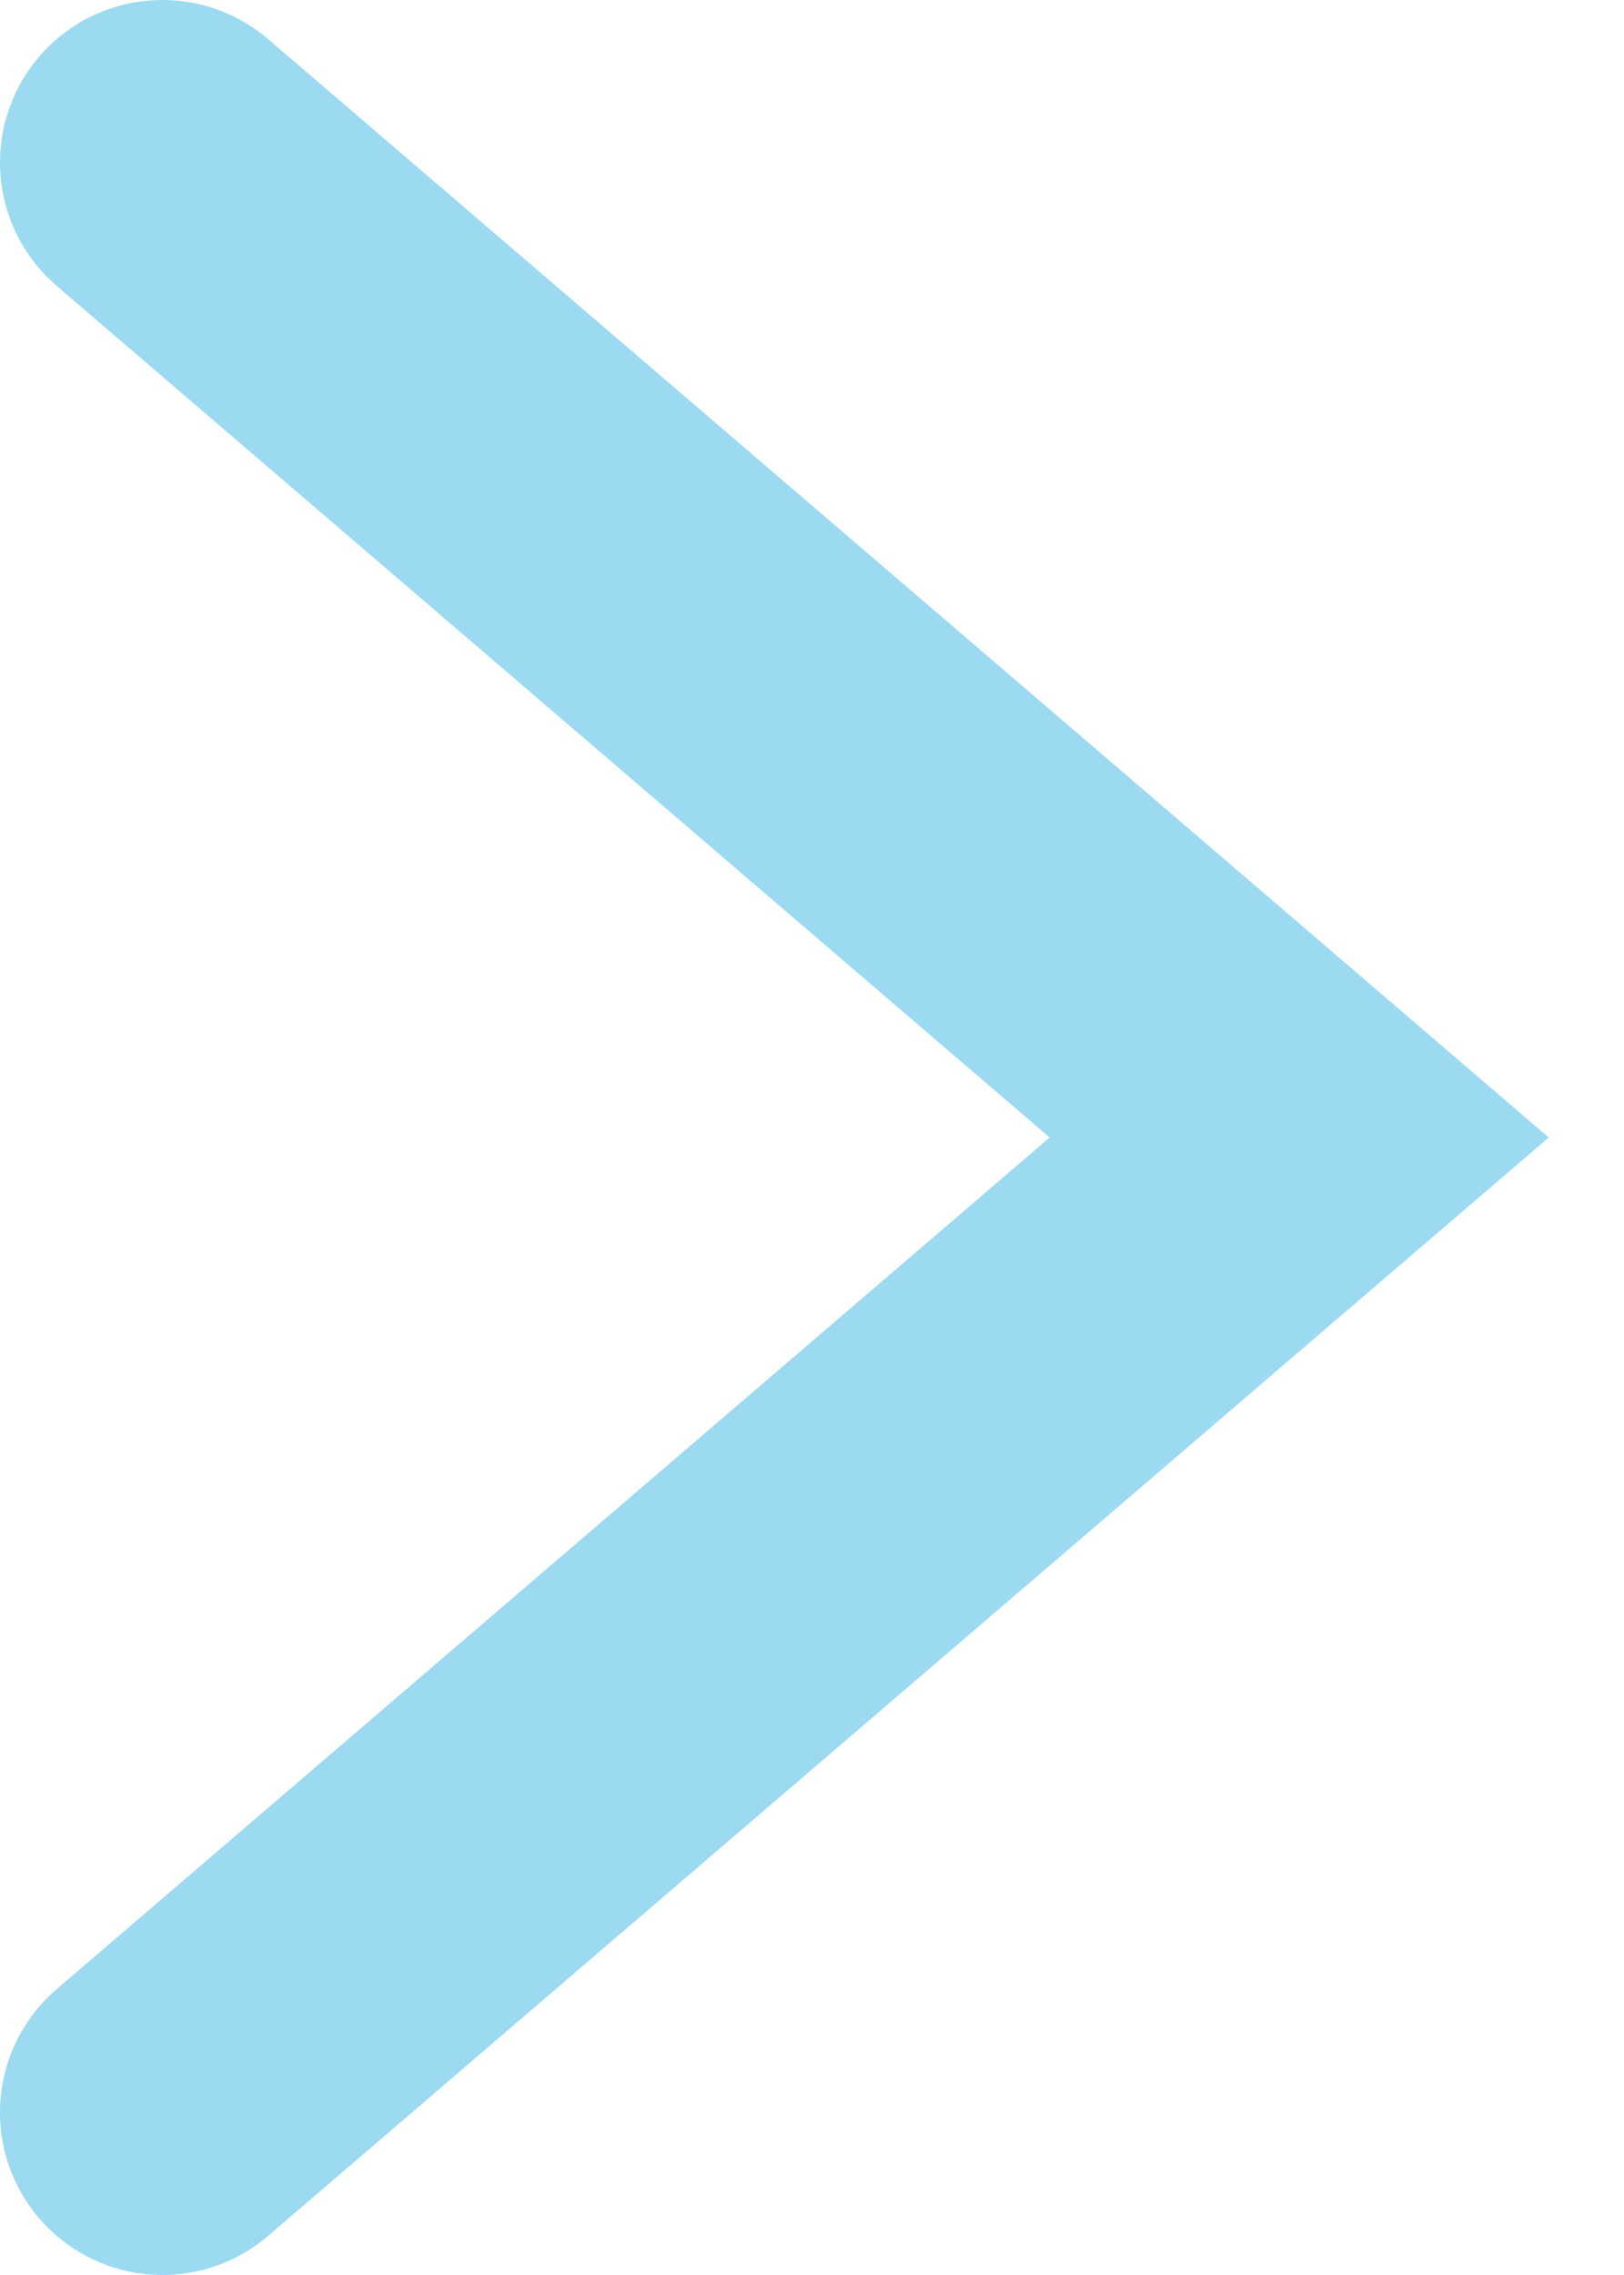 <svg width="10" height="14" viewBox="0 0 10 14" fill="none" xmlns="http://www.w3.org/2000/svg">
<path id="Vector 4" d="M1 1L8 7L1 13" stroke="#9BDAF1" stroke-width="2" stroke-linecap="round"/>
</svg>
